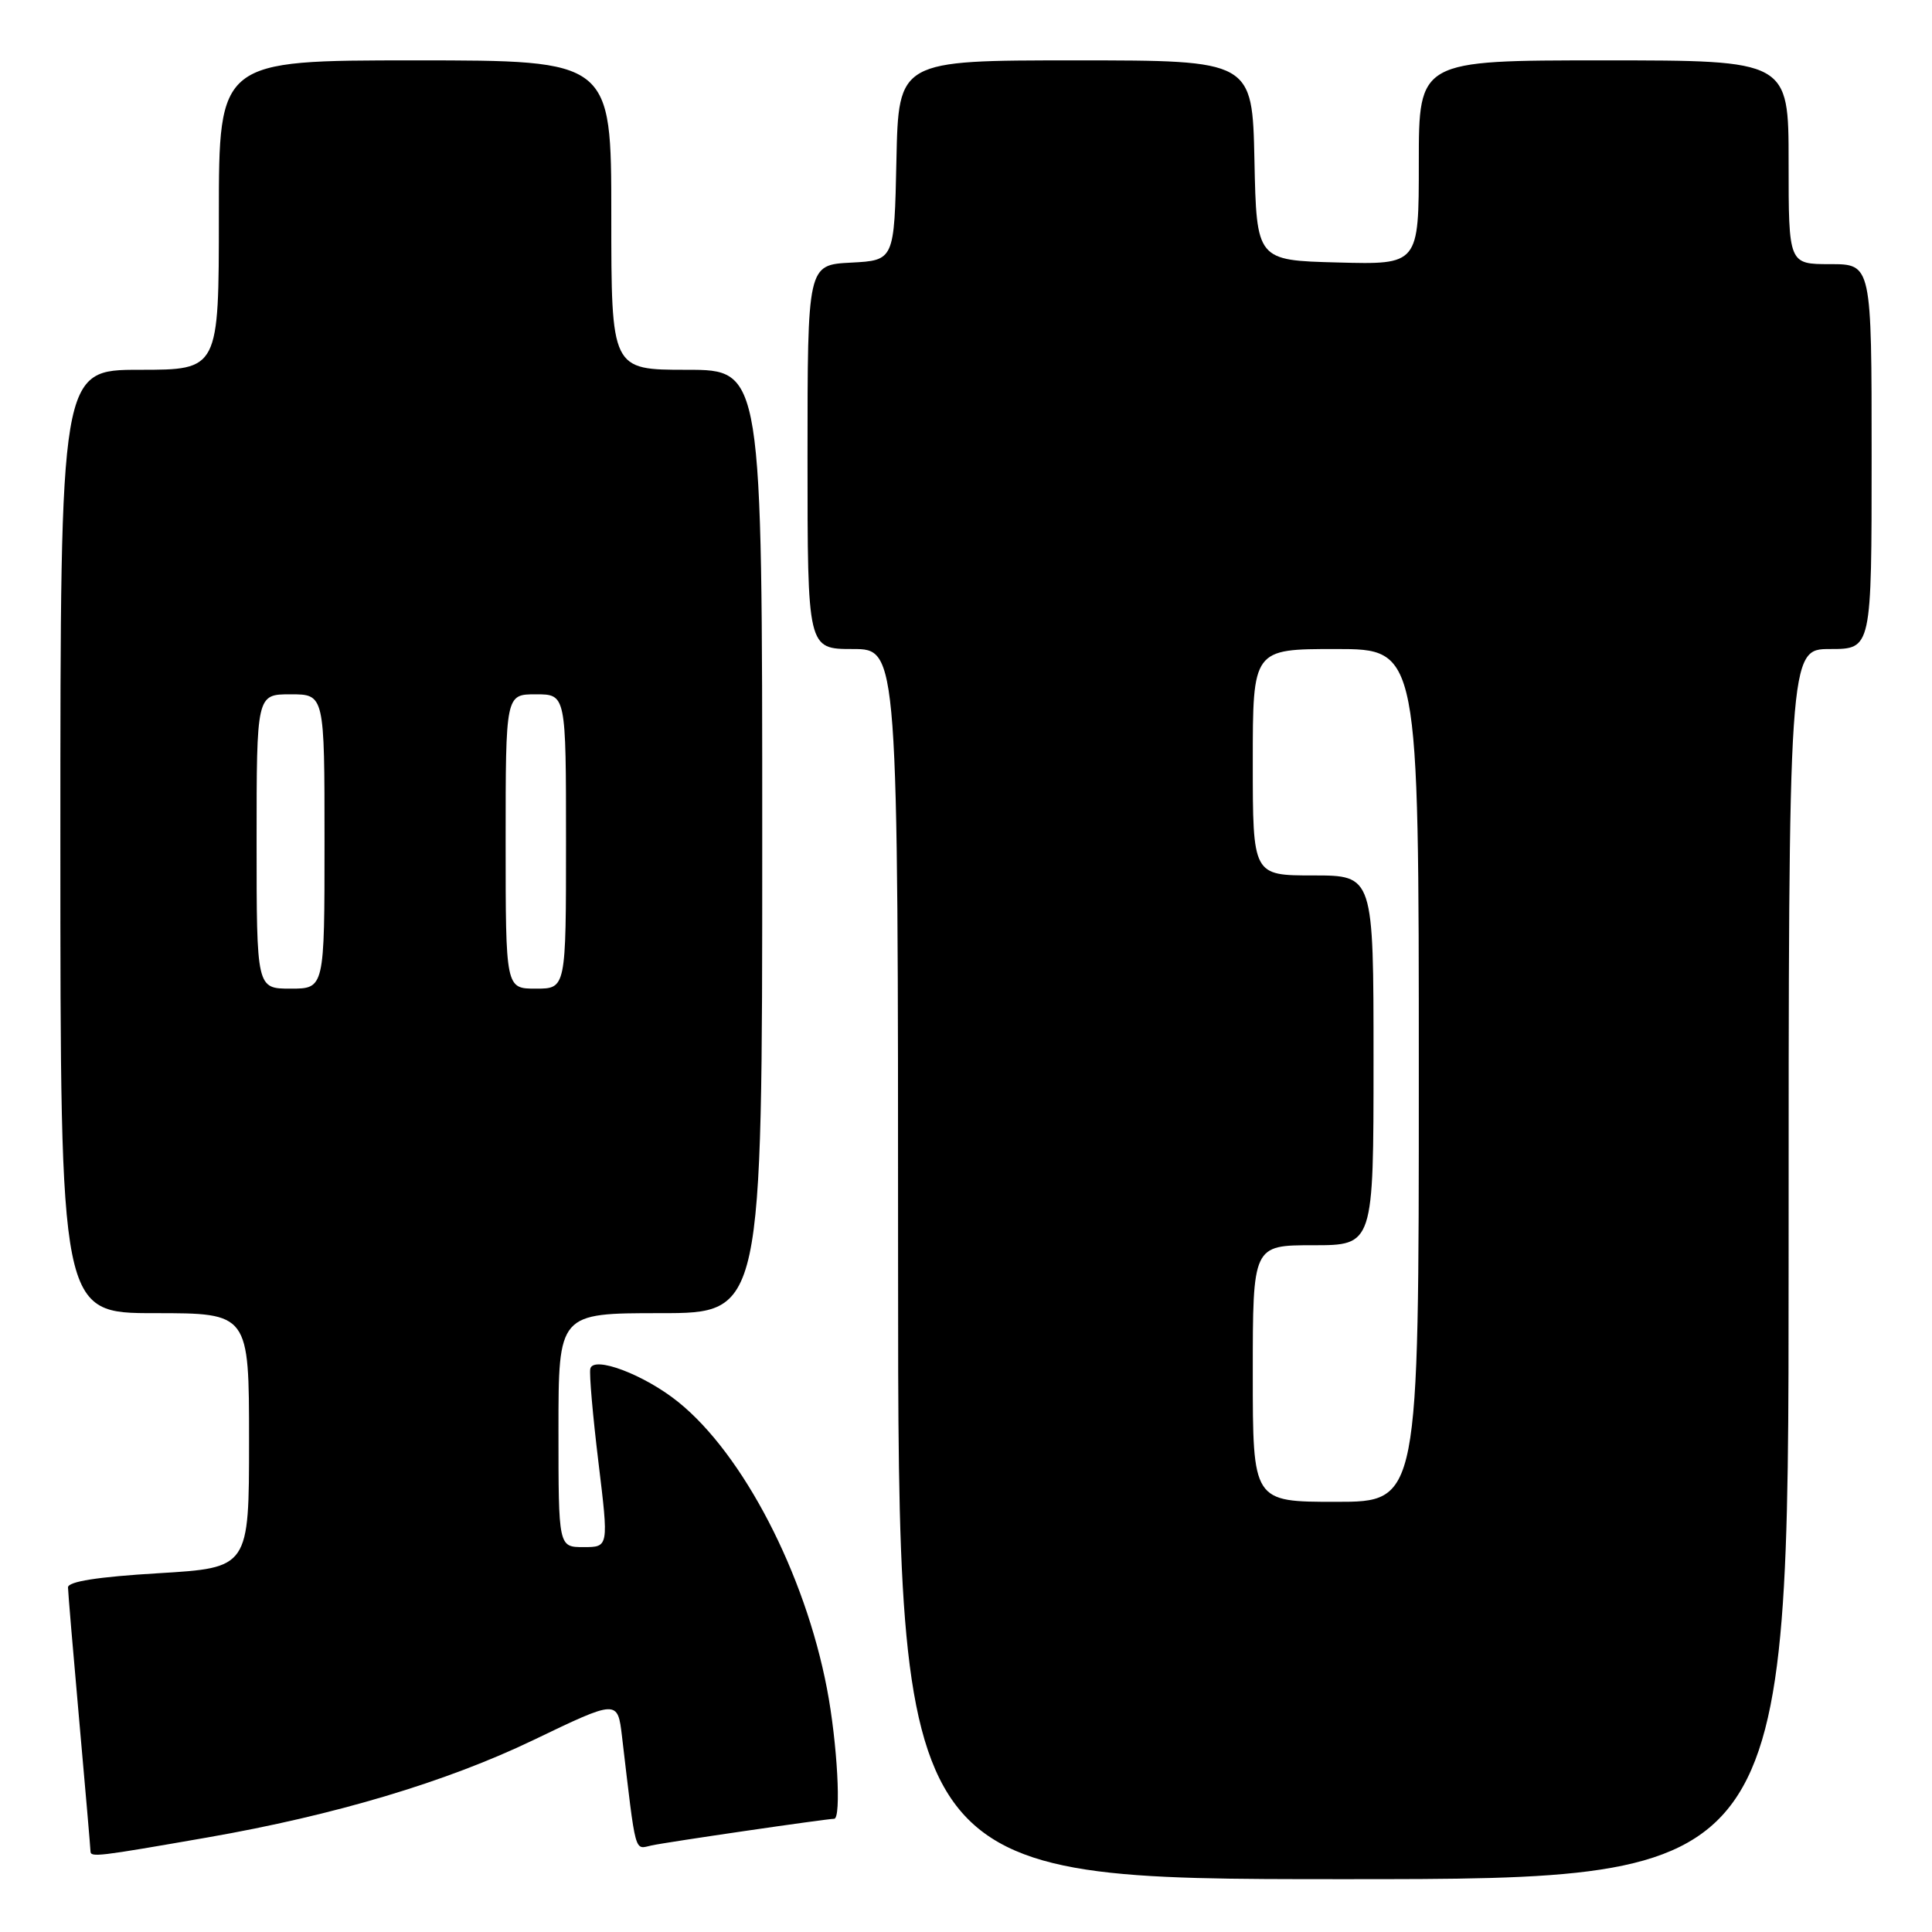 <?xml version="1.0" encoding="UTF-8" standalone="no"?>
<!DOCTYPE svg PUBLIC "-//W3C//DTD SVG 1.1//EN" "http://www.w3.org/Graphics/SVG/1.1/DTD/svg11.dtd" >
<svg xmlns="http://www.w3.org/2000/svg" xmlns:xlink="http://www.w3.org/1999/xlink" version="1.1" viewBox="0 0 256 256">
 <g >
 <path fill="currentColor"
d=" M 237.00 167.50 C 237.00 86.00 237.00 86.00 242.50 86.00 C 248.00 86.00 248.00 86.00 248.00 60.50 C 248.00 35.00 248.00 35.00 242.50 35.00 C 237.00 35.00 237.00 35.00 237.00 21.50 C 237.00 8.00 237.00 8.00 212.50 8.00 C 188.00 8.00 188.00 8.00 188.00 21.53 C 188.00 35.07 188.00 35.07 177.25 34.78 C 166.50 34.50 166.50 34.50 166.22 21.25 C 165.94 8.00 165.94 8.00 142.50 8.00 C 119.06 8.00 119.06 8.00 118.78 21.25 C 118.50 34.50 118.50 34.50 112.75 34.80 C 107.00 35.10 107.00 35.10 107.00 60.55 C 107.00 86.00 107.00 86.00 113.00 86.00 C 119.00 86.00 119.00 86.00 119.00 167.50 C 119.00 249.00 119.00 249.00 178.00 249.00 C 237.00 249.00 237.00 249.00 237.00 167.50 Z  M 27.50 243.47 C 44.36 240.53 59.14 236.11 70.65 230.58 C 81.84 225.20 81.84 225.20 82.42 230.10 C 84.31 246.10 84.02 245.03 86.34 244.53 C 88.39 244.08 109.54 241.00 110.53 241.00 C 111.50 241.00 110.95 230.90 109.58 223.77 C 106.66 208.48 98.46 192.68 89.87 185.77 C 85.38 182.15 78.63 179.60 78.22 181.36 C 78.06 182.02 78.55 187.61 79.30 193.78 C 80.66 205.00 80.66 205.00 77.33 205.00 C 74.00 205.00 74.00 205.00 74.00 189.50 C 74.00 174.00 74.00 174.00 87.50 174.00 C 101.00 174.00 101.00 174.00 101.00 111.50 C 101.00 49.00 101.00 49.00 91.00 49.00 C 81.00 49.00 81.00 49.00 81.00 28.50 C 81.00 8.00 81.00 8.00 55.00 8.00 C 29.00 8.00 29.00 8.00 29.00 28.50 C 29.00 49.00 29.00 49.00 18.50 49.00 C 8.00 49.00 8.00 49.00 8.00 111.50 C 8.00 174.00 8.00 174.00 20.50 174.00 C 33.00 174.00 33.00 174.00 33.00 190.87 C 33.00 207.74 33.00 207.74 21.00 208.46 C 12.95 208.94 9.00 209.56 9.01 210.34 C 9.02 210.98 9.69 218.93 10.50 228.00 C 11.31 237.07 11.98 244.86 11.99 245.30 C 12.00 246.13 12.88 246.02 27.50 243.47 Z  M 166.00 182.00 C 166.00 165.00 166.00 165.00 174.00 165.00 C 182.00 165.00 182.00 165.00 182.00 140.50 C 182.00 116.00 182.00 116.00 174.00 116.00 C 166.00 116.00 166.00 116.00 166.00 101.00 C 166.00 86.00 166.00 86.00 177.00 86.00 C 188.00 86.00 188.00 86.00 188.00 142.50 C 188.00 199.00 188.00 199.00 177.00 199.00 C 166.00 199.00 166.00 199.00 166.00 182.00 Z  M 34.00 111.50 C 34.00 92.00 34.00 92.00 38.50 92.00 C 43.00 92.00 43.00 92.00 43.00 111.50 C 43.00 131.00 43.00 131.00 38.50 131.00 C 34.00 131.00 34.00 131.00 34.00 111.50 Z  M 67.00 111.50 C 67.00 92.00 67.00 92.00 71.00 92.00 C 75.00 92.00 75.00 92.00 75.00 111.50 C 75.00 131.00 75.00 131.00 71.00 131.00 C 67.00 131.00 67.00 131.00 67.00 111.50 Z "/>
</g>
</svg>